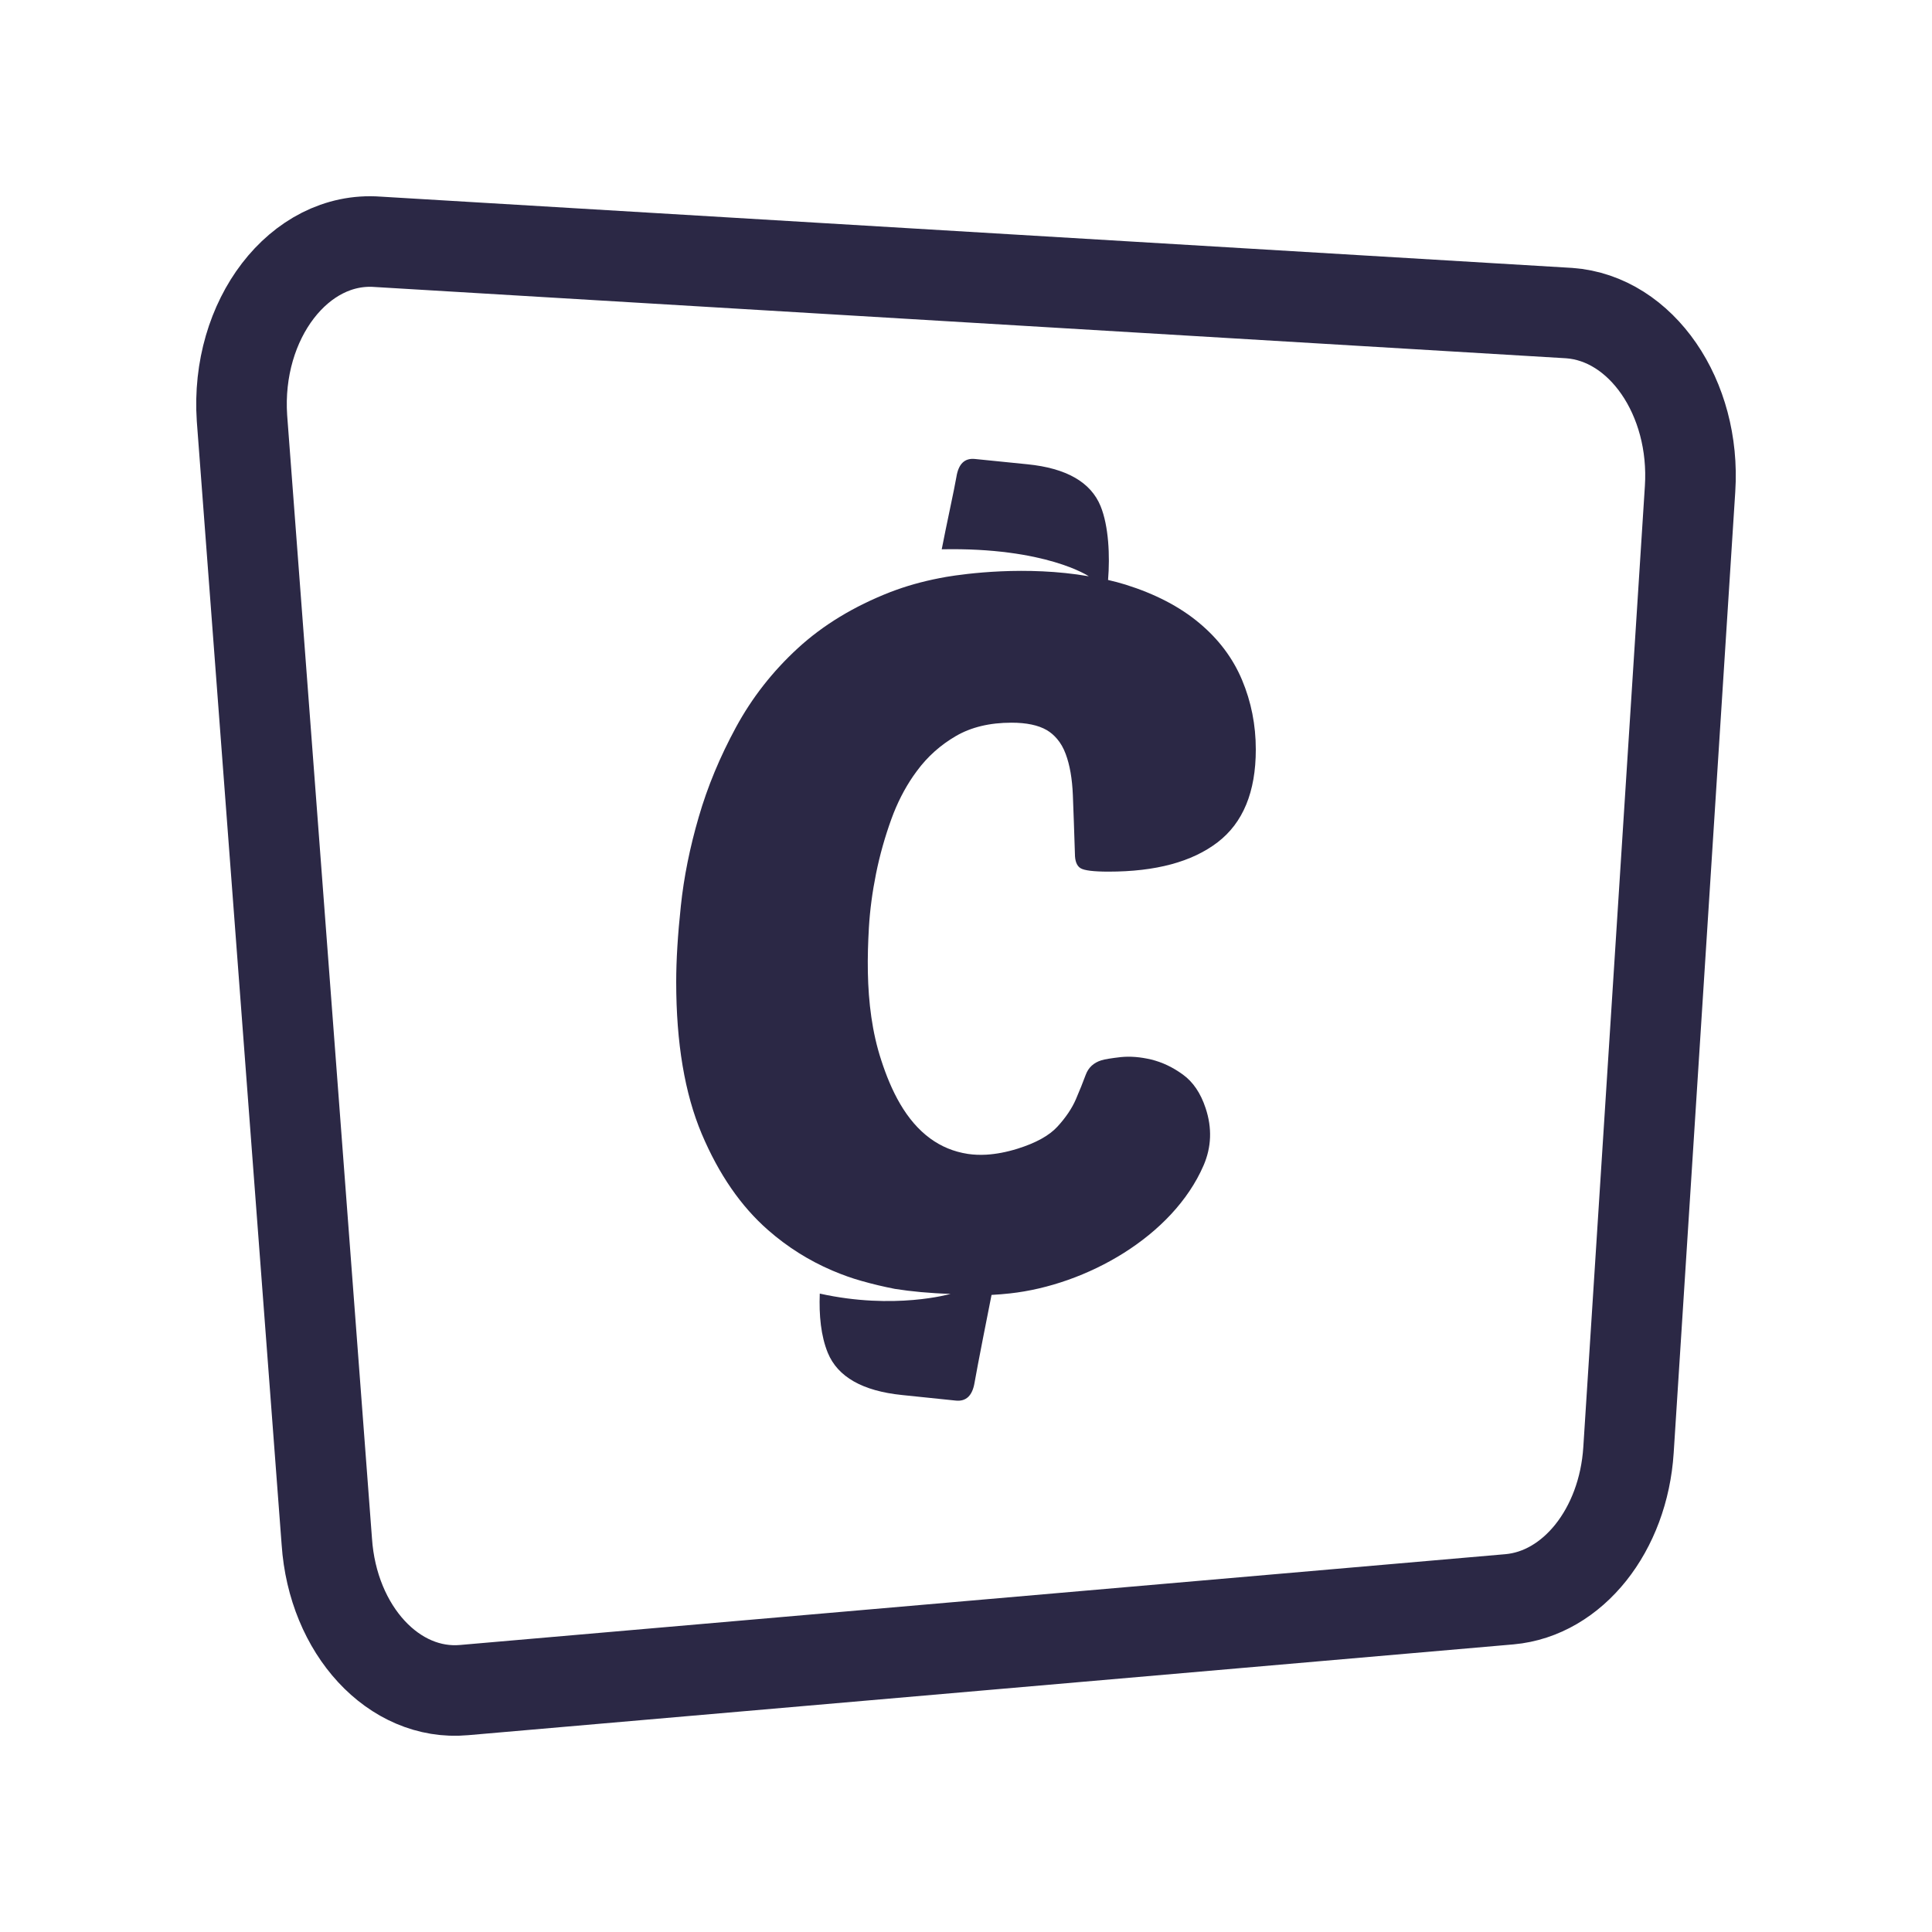 <svg width="32" height="32" viewBox="0 0 32 32" fill="none" xmlns="http://www.w3.org/2000/svg">
<path fill-rule="evenodd" clip-rule="evenodd" d="M25.003 26.489C26.051 26.395 26.888 25.344 26.973 24.017L27.993 8.097C28.09 6.587 27.187 5.273 25.993 5.186L6.253 4.005C4.958 3.91 3.897 5.291 4.008 6.928L5.413 25.533C5.512 27.002 6.525 28.098 7.687 27.993L25.003 26.489Z" stroke="#2B2845" stroke-width="1.5"/>
<path fill-rule="evenodd" clip-rule="evenodd" d="M20.572 11.262C20.42 10.9 20.183 10.585 19.861 10.317C19.539 10.048 19.133 9.837 18.642 9.683C18.549 9.654 18.452 9.629 18.353 9.606C18.386 9.203 18.363 8.712 18.229 8.383C18.067 7.987 17.664 7.755 17.019 7.69L16.147 7.602C15.977 7.585 15.875 7.684 15.841 7.9C15.81 8.087 15.67 8.722 15.598 9.098C17.324 9.063 18.034 9.545 18.034 9.545C16.991 9.365 15.983 9.503 15.674 9.555C15.377 9.607 15.1 9.678 14.843 9.771C14.811 9.783 14.779 9.794 14.748 9.806C14.144 10.042 13.633 10.352 13.215 10.736C12.797 11.12 12.456 11.556 12.191 12.044C11.926 12.532 11.719 13.028 11.573 13.533C11.426 14.037 11.327 14.528 11.277 15.005C11.226 15.482 11.2 15.902 11.2 16.264C11.2 17.273 11.341 18.112 11.623 18.781C11.906 19.45 12.273 19.982 12.724 20.376C13.045 20.657 13.398 20.878 13.782 21.043C13.791 21.047 13.8 21.051 13.809 21.054C13.956 21.116 14.108 21.171 14.265 21.215C14.451 21.268 14.636 21.312 14.822 21.348C15.088 21.39 15.394 21.42 15.744 21.431C15.744 21.431 14.817 21.701 13.578 21.426C13.564 21.786 13.597 22.128 13.711 22.407C13.875 22.805 14.285 23.039 14.941 23.106L15.83 23.198C16.002 23.216 16.106 23.117 16.142 22.9C16.181 22.669 16.386 21.63 16.423 21.448C16.527 21.442 16.628 21.434 16.728 21.423C17.99 21.285 19.424 20.482 19.935 19.303C20.066 18.999 20.078 18.683 19.969 18.355C19.887 18.106 19.761 17.92 19.592 17.798C19.423 17.675 19.248 17.593 19.067 17.549C18.885 17.506 18.717 17.493 18.562 17.509C18.406 17.527 18.3 17.544 18.242 17.562C18.113 17.602 18.027 17.683 17.983 17.802C17.939 17.922 17.884 18.058 17.819 18.21C17.753 18.361 17.651 18.512 17.514 18.661C17.377 18.81 17.157 18.931 16.854 19.026C16.671 19.083 16.5 19.115 16.339 19.125C16.232 19.131 16.13 19.127 16.034 19.113C15.791 19.076 15.587 18.987 15.412 18.86C15.001 18.563 14.758 18.06 14.597 17.563C14.52 17.329 14.467 17.089 14.432 16.846C14.361 16.355 14.363 15.853 14.392 15.359C14.409 15.074 14.448 14.778 14.51 14.47C14.572 14.163 14.657 13.862 14.764 13.566C14.859 13.304 14.98 13.066 15.128 12.851C15.147 12.823 15.167 12.795 15.188 12.768C15.362 12.532 15.577 12.34 15.831 12.192C16.085 12.044 16.392 11.97 16.754 11.97C17.002 11.97 17.197 12.011 17.338 12.093C17.403 12.131 17.459 12.18 17.509 12.239C17.567 12.307 17.615 12.39 17.651 12.488C17.719 12.669 17.759 12.897 17.77 13.171C17.781 13.445 17.792 13.769 17.804 14.141C17.804 14.262 17.835 14.342 17.897 14.38C17.959 14.418 18.114 14.437 18.362 14.437C19.141 14.437 19.742 14.276 20.166 13.952C20.589 13.629 20.8 13.116 20.8 12.414C20.8 12.008 20.724 11.624 20.572 11.262Z" fill="#2B2845"/>
</svg>
